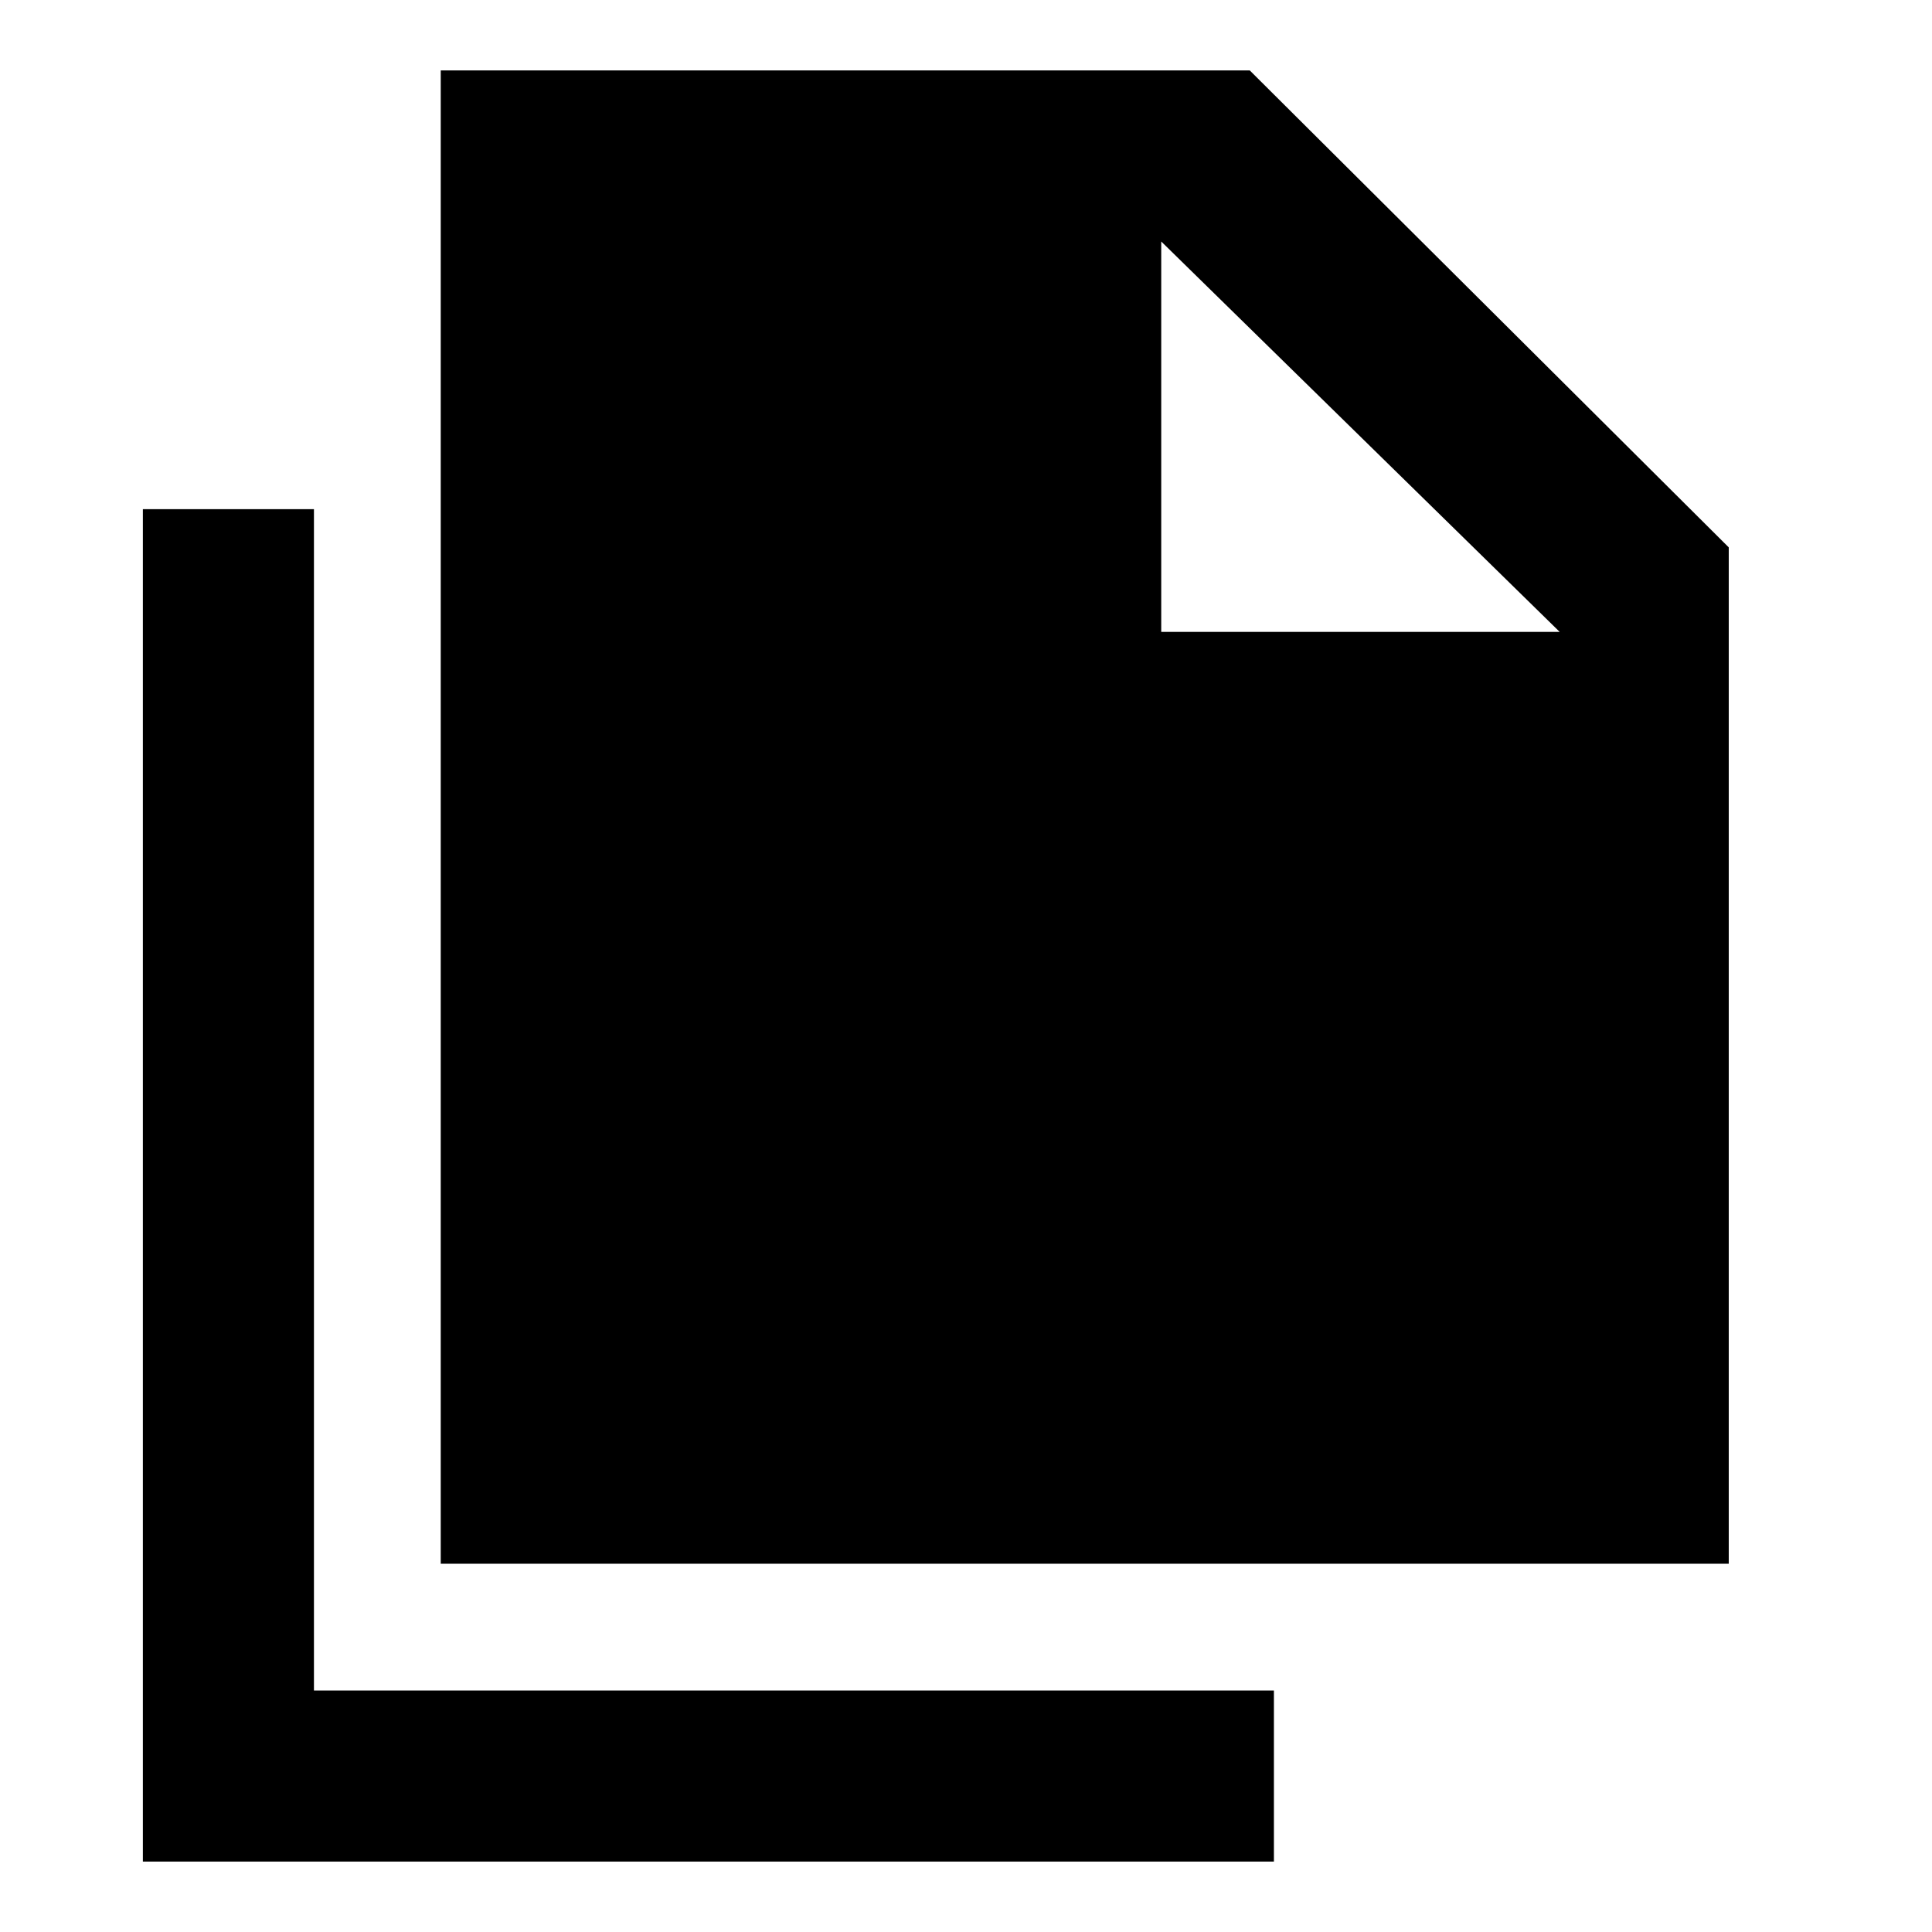 <svg xmlns="http://www.w3.org/2000/svg" height="40" width="40"><path d="M9.125 32.375V1.458H25.875L35.792 11.333V32.375ZM2.958 38.542V10.542H6.5V35H26.375V38.542ZM24.042 13.083H32.292L24.042 5Z"/></svg>